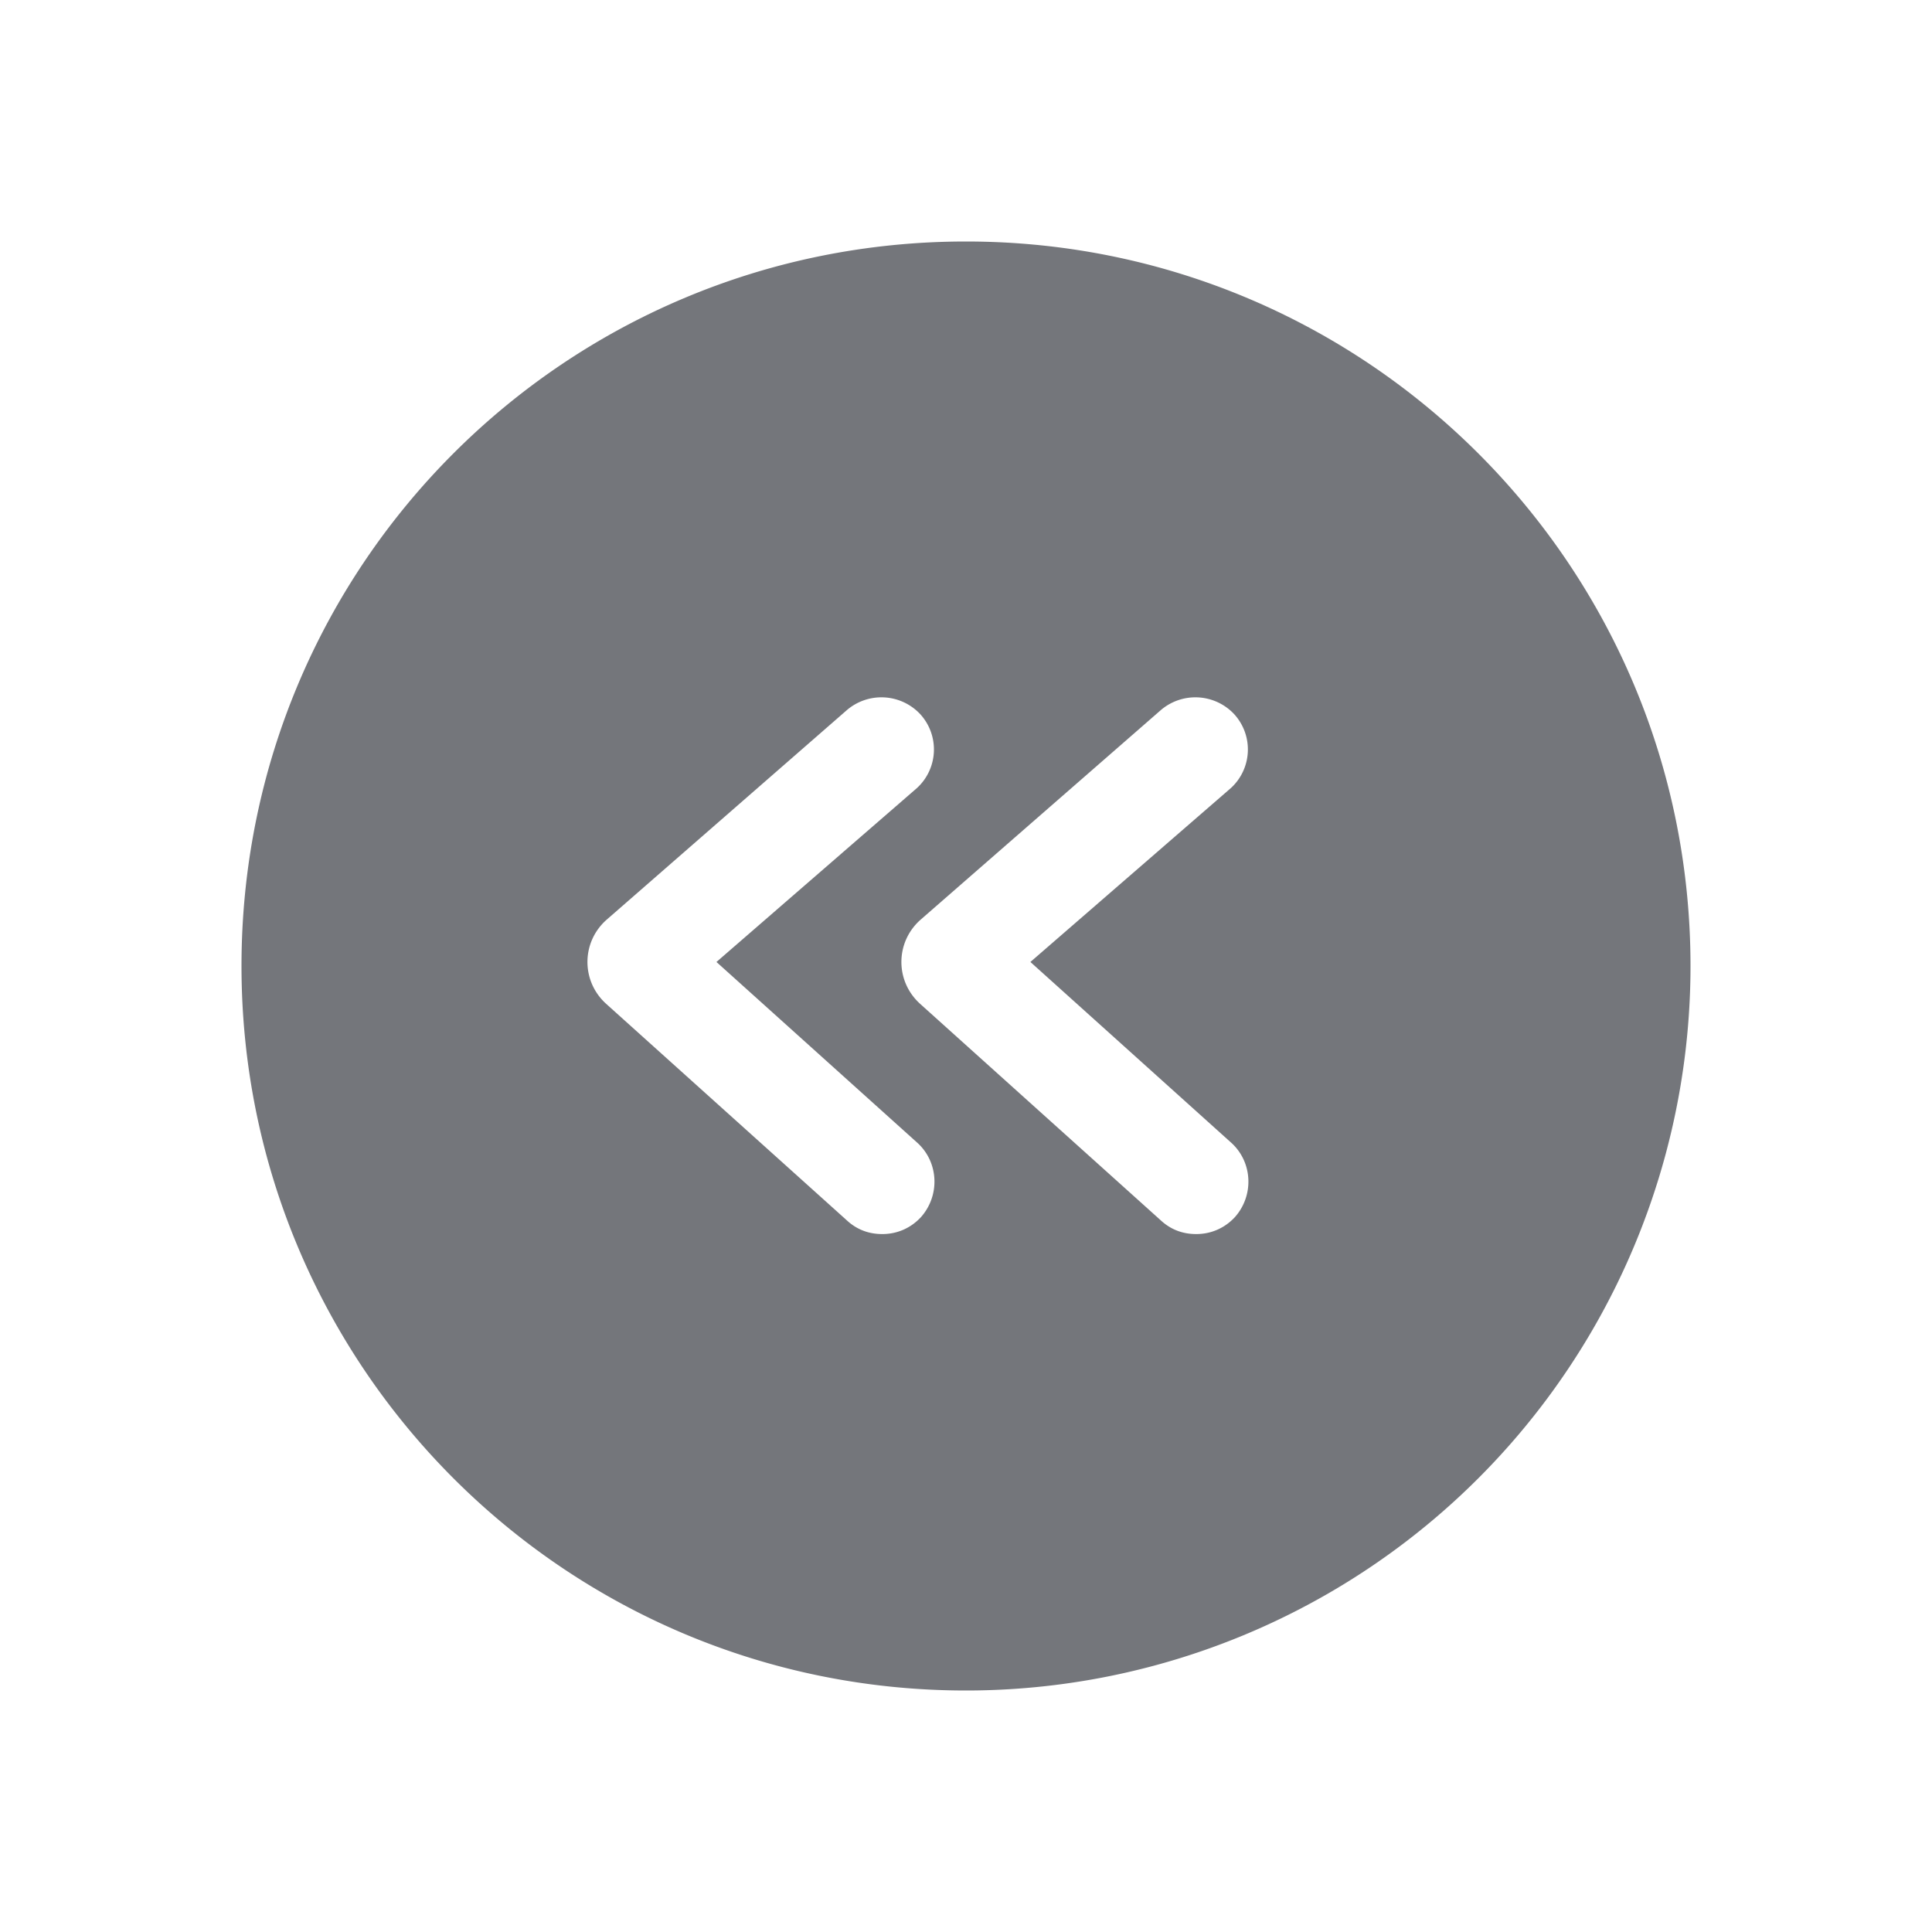 <svg xmlns="http://www.w3.org/2000/svg" fill="none" viewBox="0 0 24 24" focusable="false"><path fill="#74767B" fill-rule="evenodd" d="M12 3c-4.98 0-9 4.02-9 9 0 4.97 4.02 9 9 9a9 9 0 0 0 9-9c0-4.98-4.03-9-9-9m-1.04 12.33c.18 0 .35-.07.48-.21.24-.27.22-.68-.04-.92l-2.5-2.25 2.49-2.16a.65.65 0 0 0 .04-.92.66.66 0 0 0-.92-.04l-2.98 2.6c-.31.28-.31.76 0 1.04l2.99 2.69c.13.12.28.17.44.17m3.9 0c.18 0 .35-.07.48-.21.24-.27.22-.68-.04-.92l-2.5-2.25 2.49-2.16a.65.65 0 0 0 .04-.92.66.66 0 0 0-.92-.04l-2.98 2.6c-.31.28-.31.76 0 1.04l2.99 2.69c.13.12.28.17.44.17"/></svg>